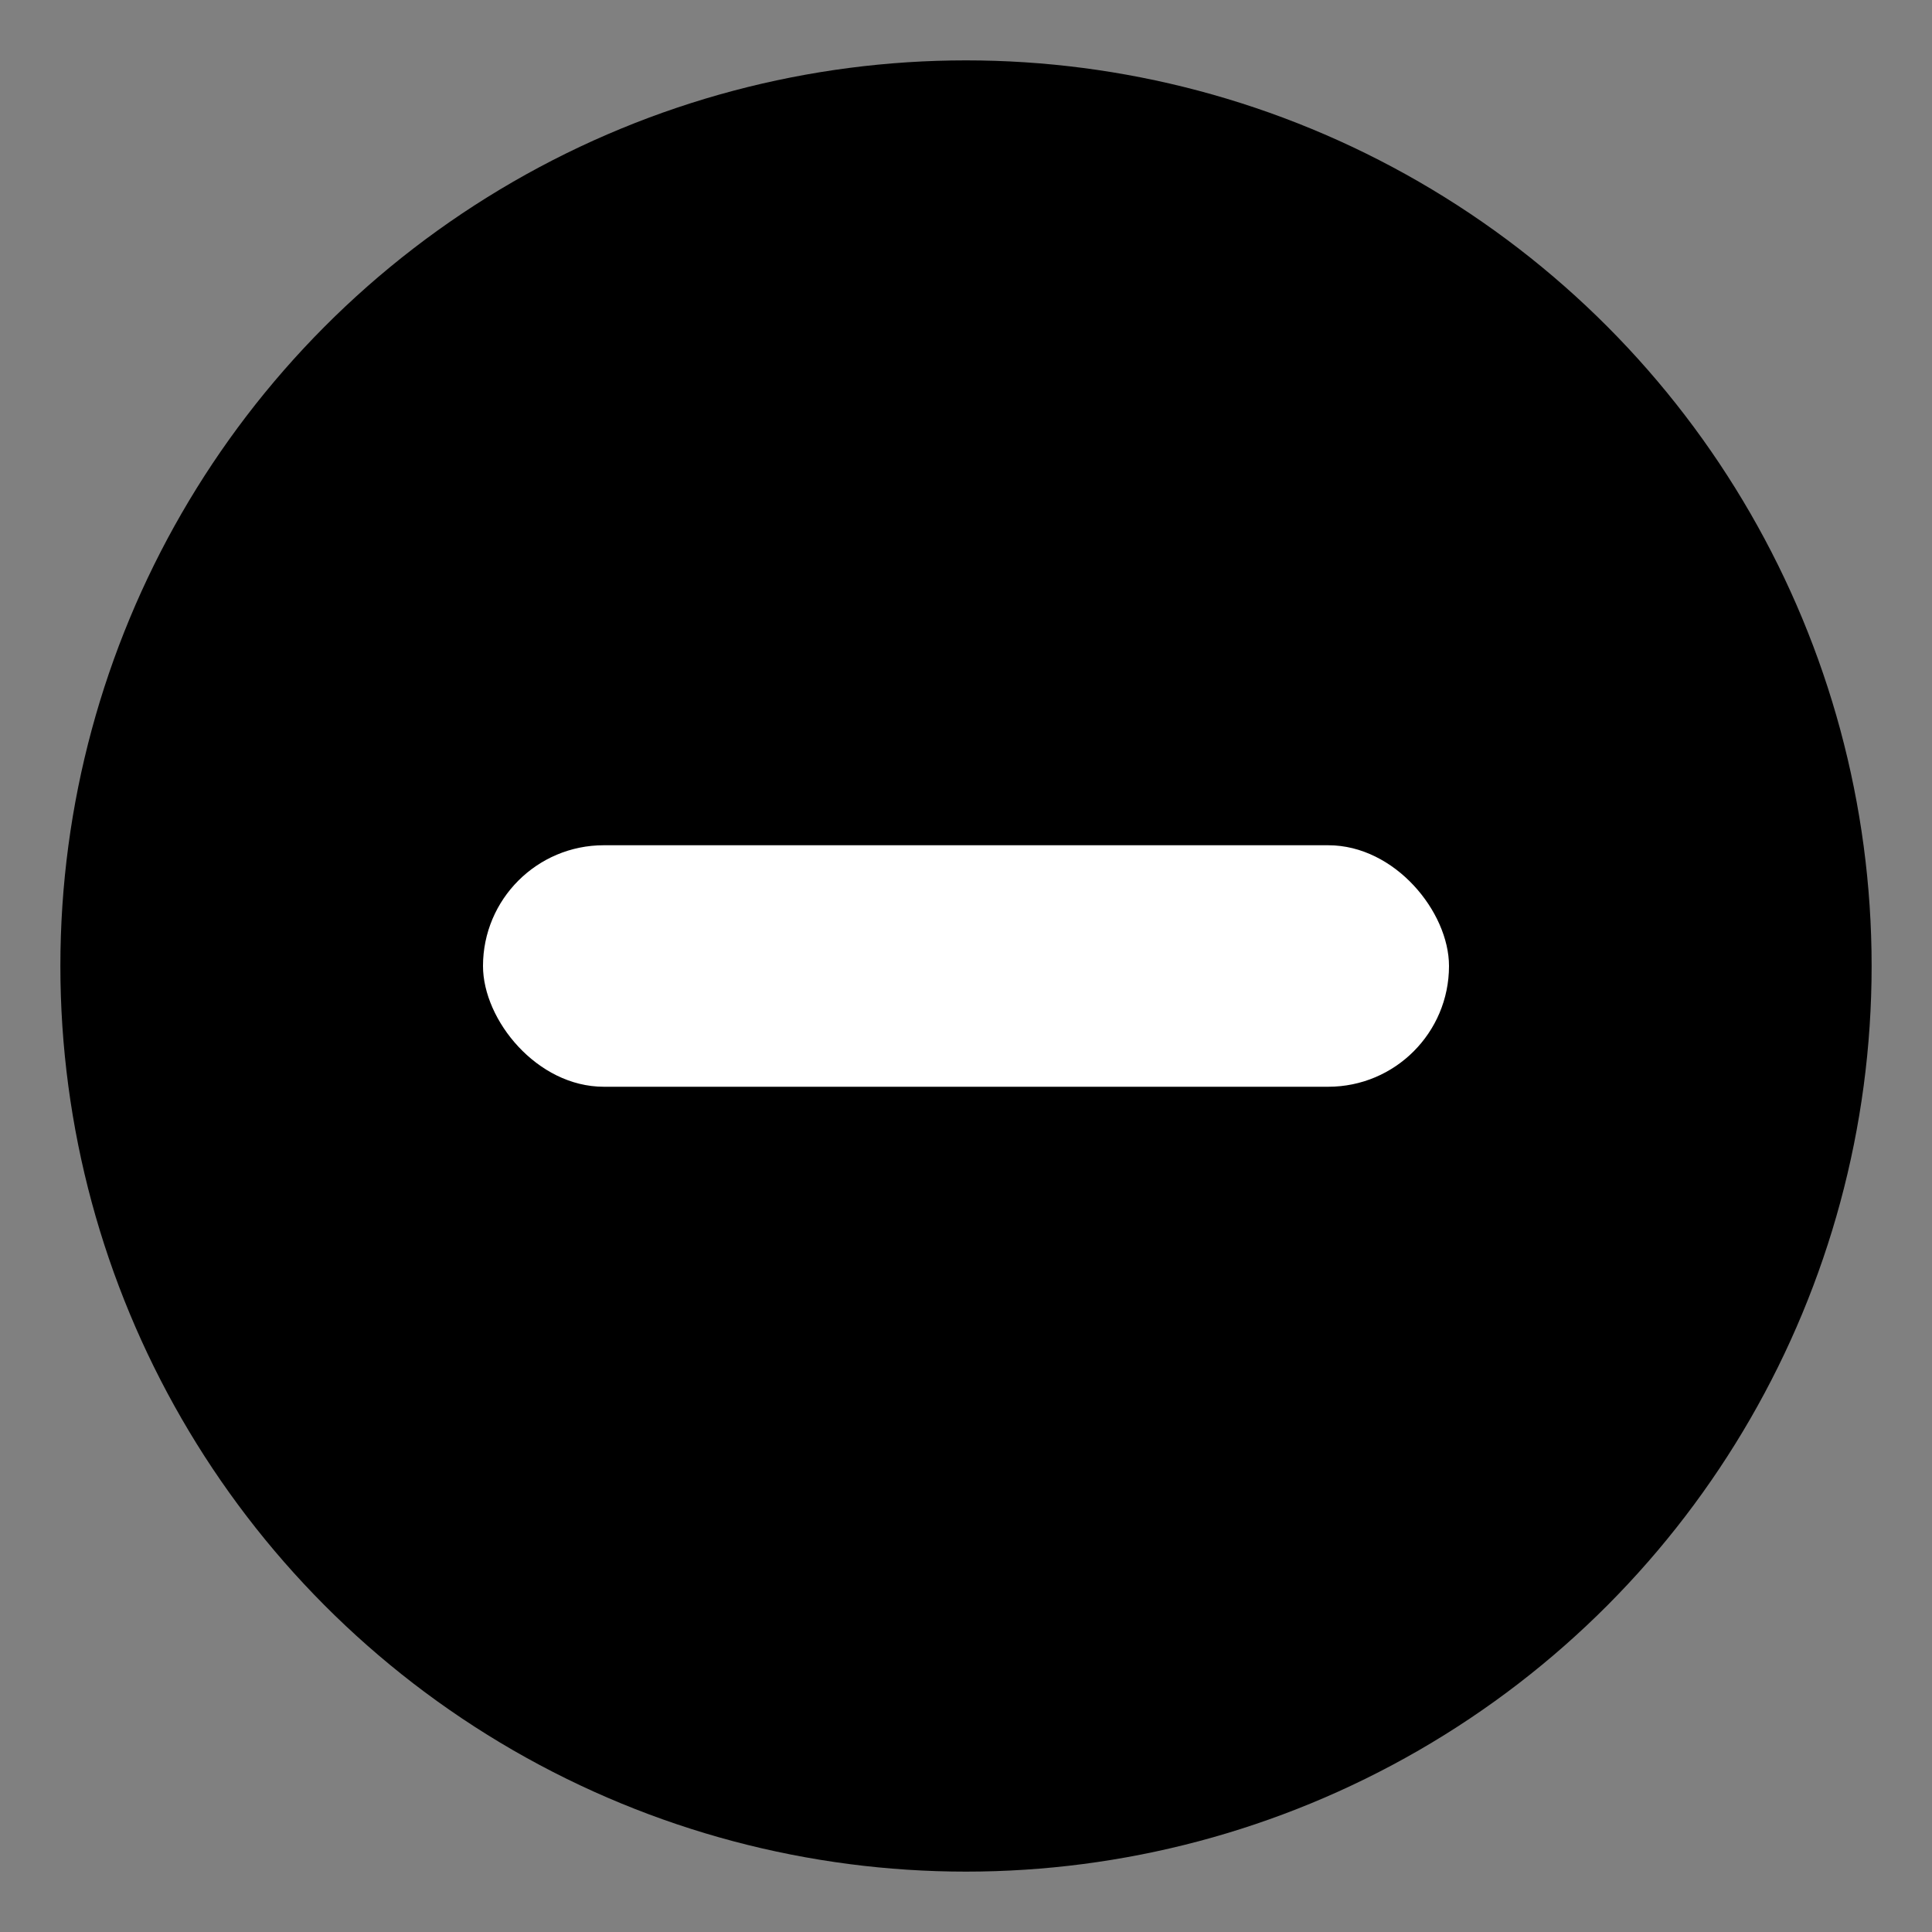 <svg xmlns="http://www.w3.org/2000/svg" viewBox="0 0 32 32">
  <rect x="0" y="0" width="32" height="32" fill="#808080" stroke="none"/>
  <circle cx="16" cy="16" r="15" fill="#000000" />
  <rect x="8" y="14" width="16" height="4" rx="2" fill="#FFFFFF" />
</svg>
